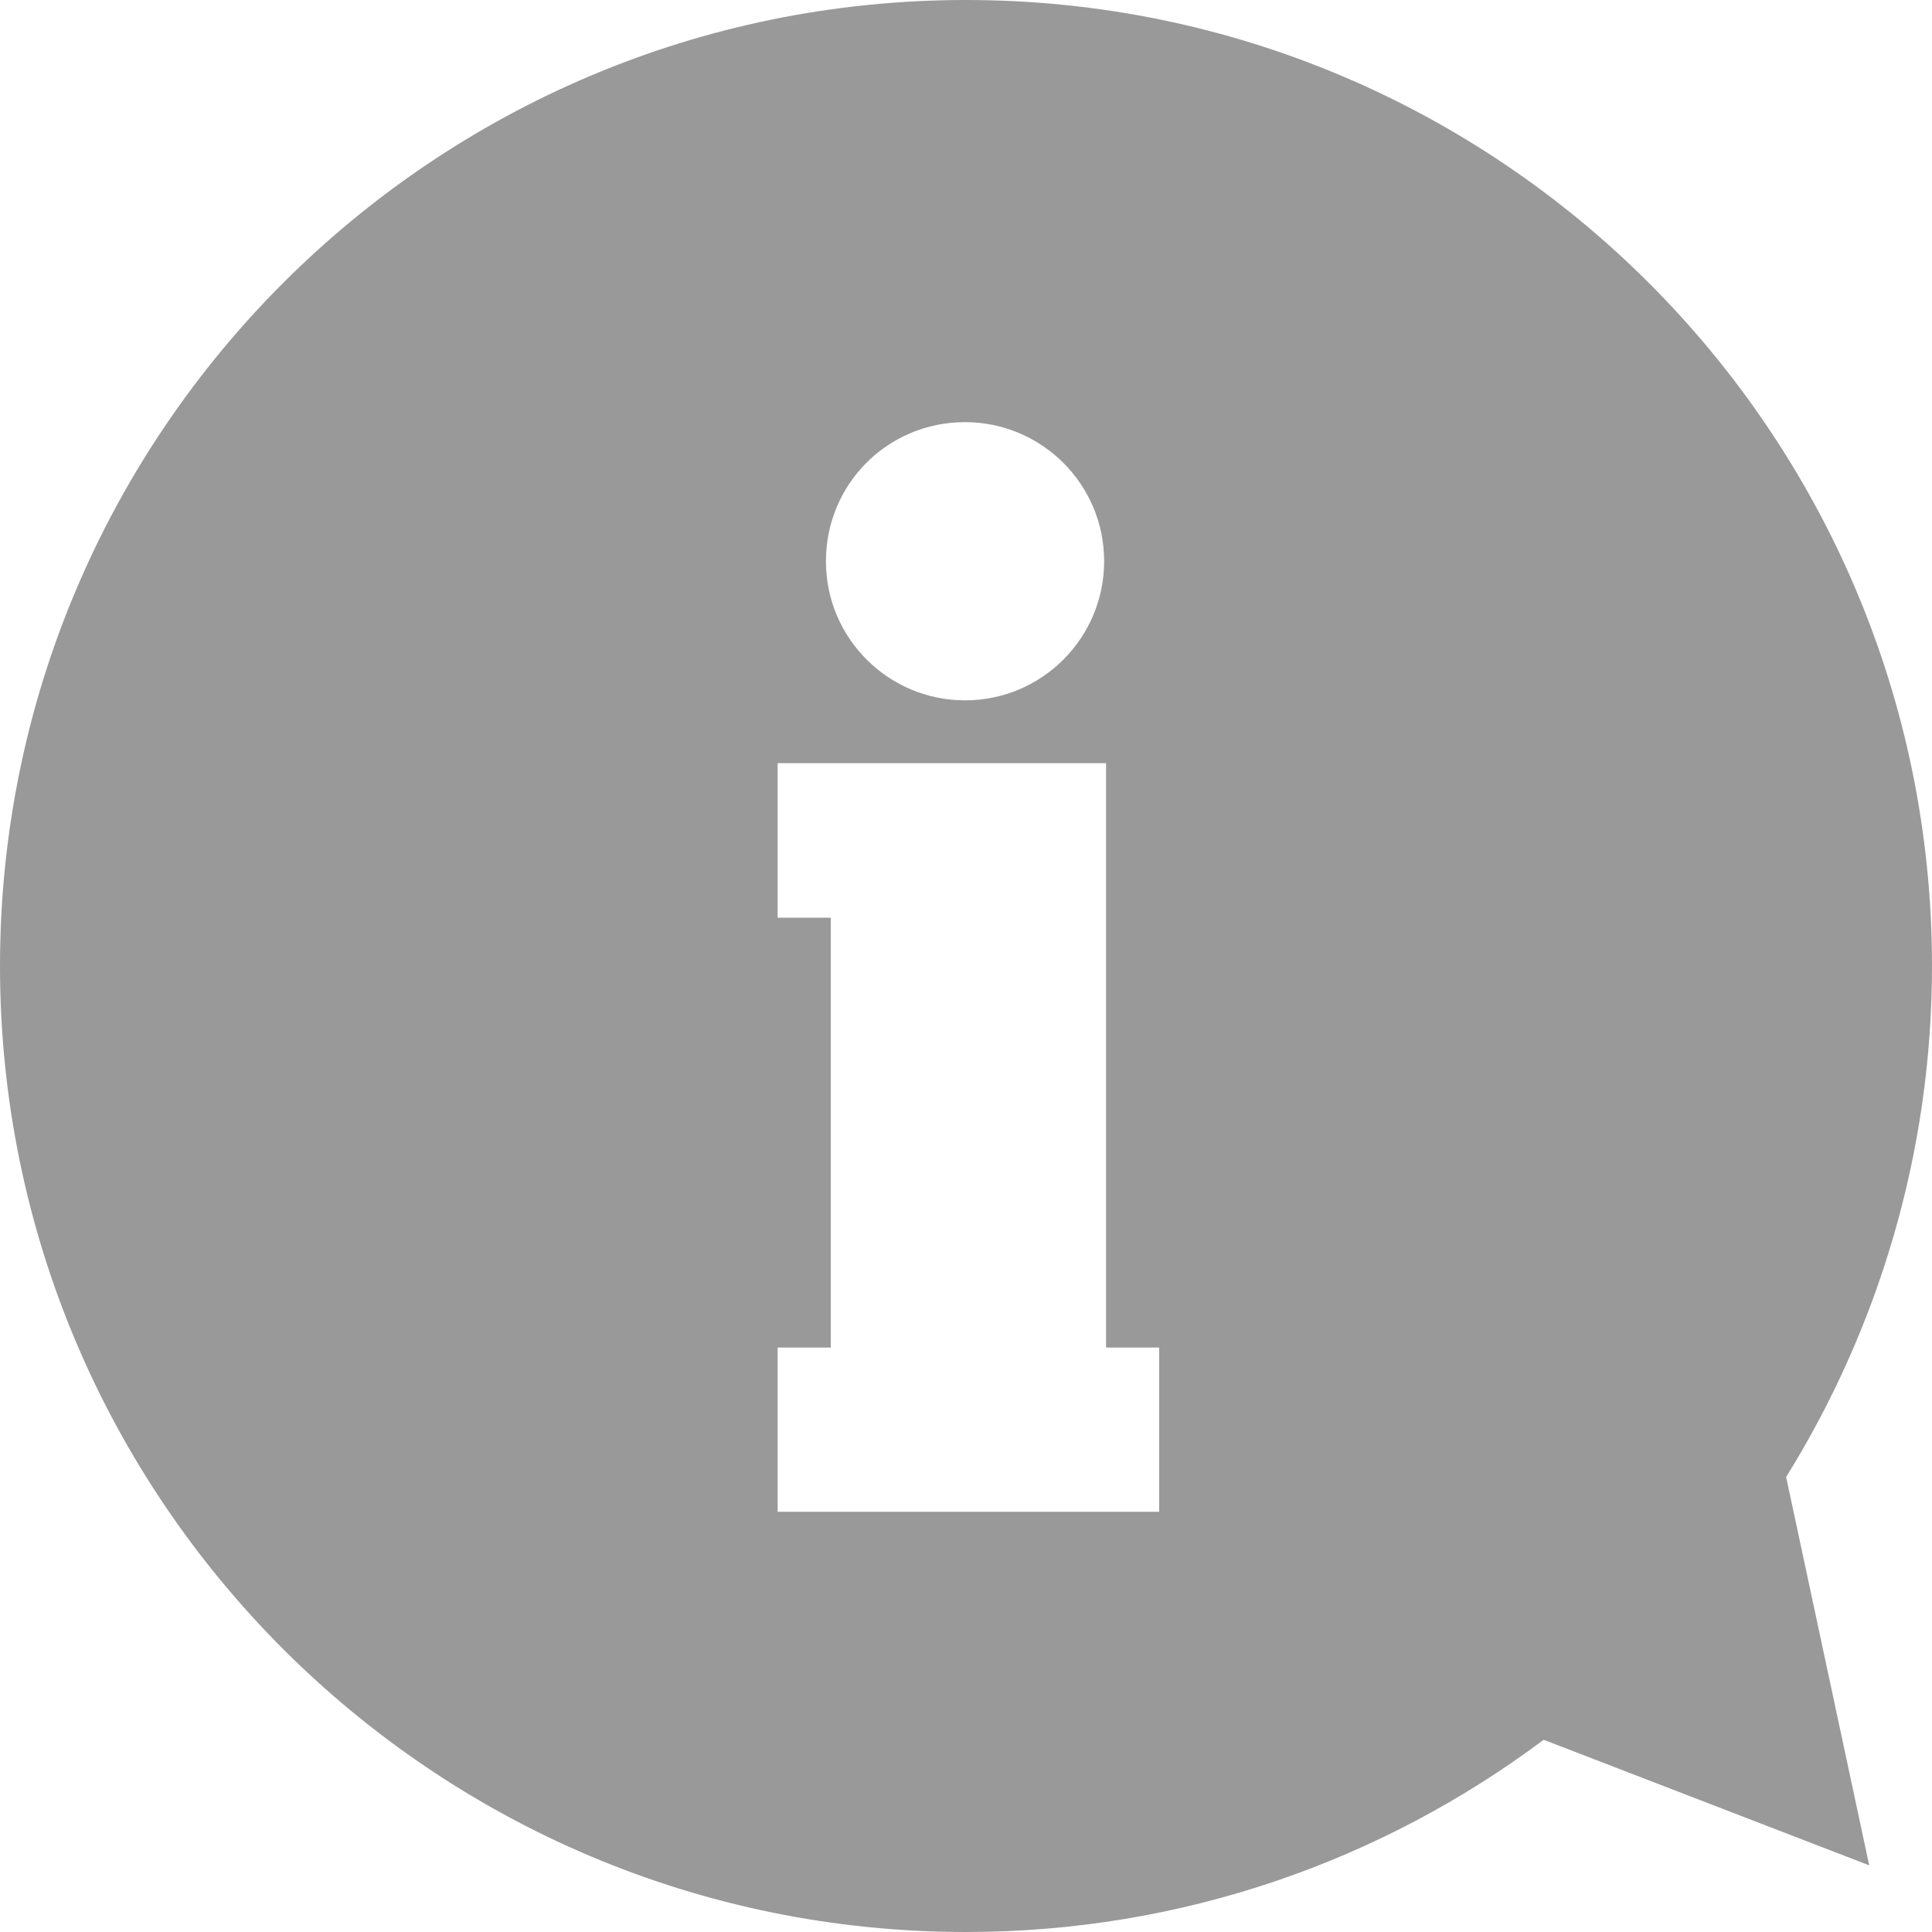 <?xml version="1.0" encoding="utf-8"?>
<!-- Generator: Adobe Illustrator 17.0.0, SVG Export Plug-In . SVG Version: 6.00 Build 0)  -->
<!DOCTYPE svg PUBLIC "-//W3C//DTD SVG 1.1//EN" "http://www.w3.org/Graphics/SVG/1.1/DTD/svg11.dtd">
<svg version="1.1" id="Layer_1" xmlns="http://www.w3.org/2000/svg" xmlns:xlink="http://www.w3.org/1999/xlink" x="0px" y="0px"
	 width="100px" height="100px" viewBox="0 0 100 100" enable-background="new 0 0 100 100" xml:space="preserve">
<path fill="#999" d="M100,50c0-27.6-22.4-50-50-50S0,22.4,0,50s22.4,50,50,50c11.2,0,21.55-3.7,29.9-9.95l0,0l16.85,6.5l-4.3-20.1
	C97.2,68.8,100,59.7,100,50z M49.95,21.85c3.95,0,7.2,3.2,7.2,7.2c0,3.95-3.2,7.2-7.2,7.2c-3.95,0-7.2-3.2-7.2-7.2
	C42.75,25.05,45.95,21.85,49.95,21.85z M60,78.25H40.25v-8.5H43V47.5h-2.75v-8h2.95h14.05v30.25H60V78.25z"/>
</svg>
